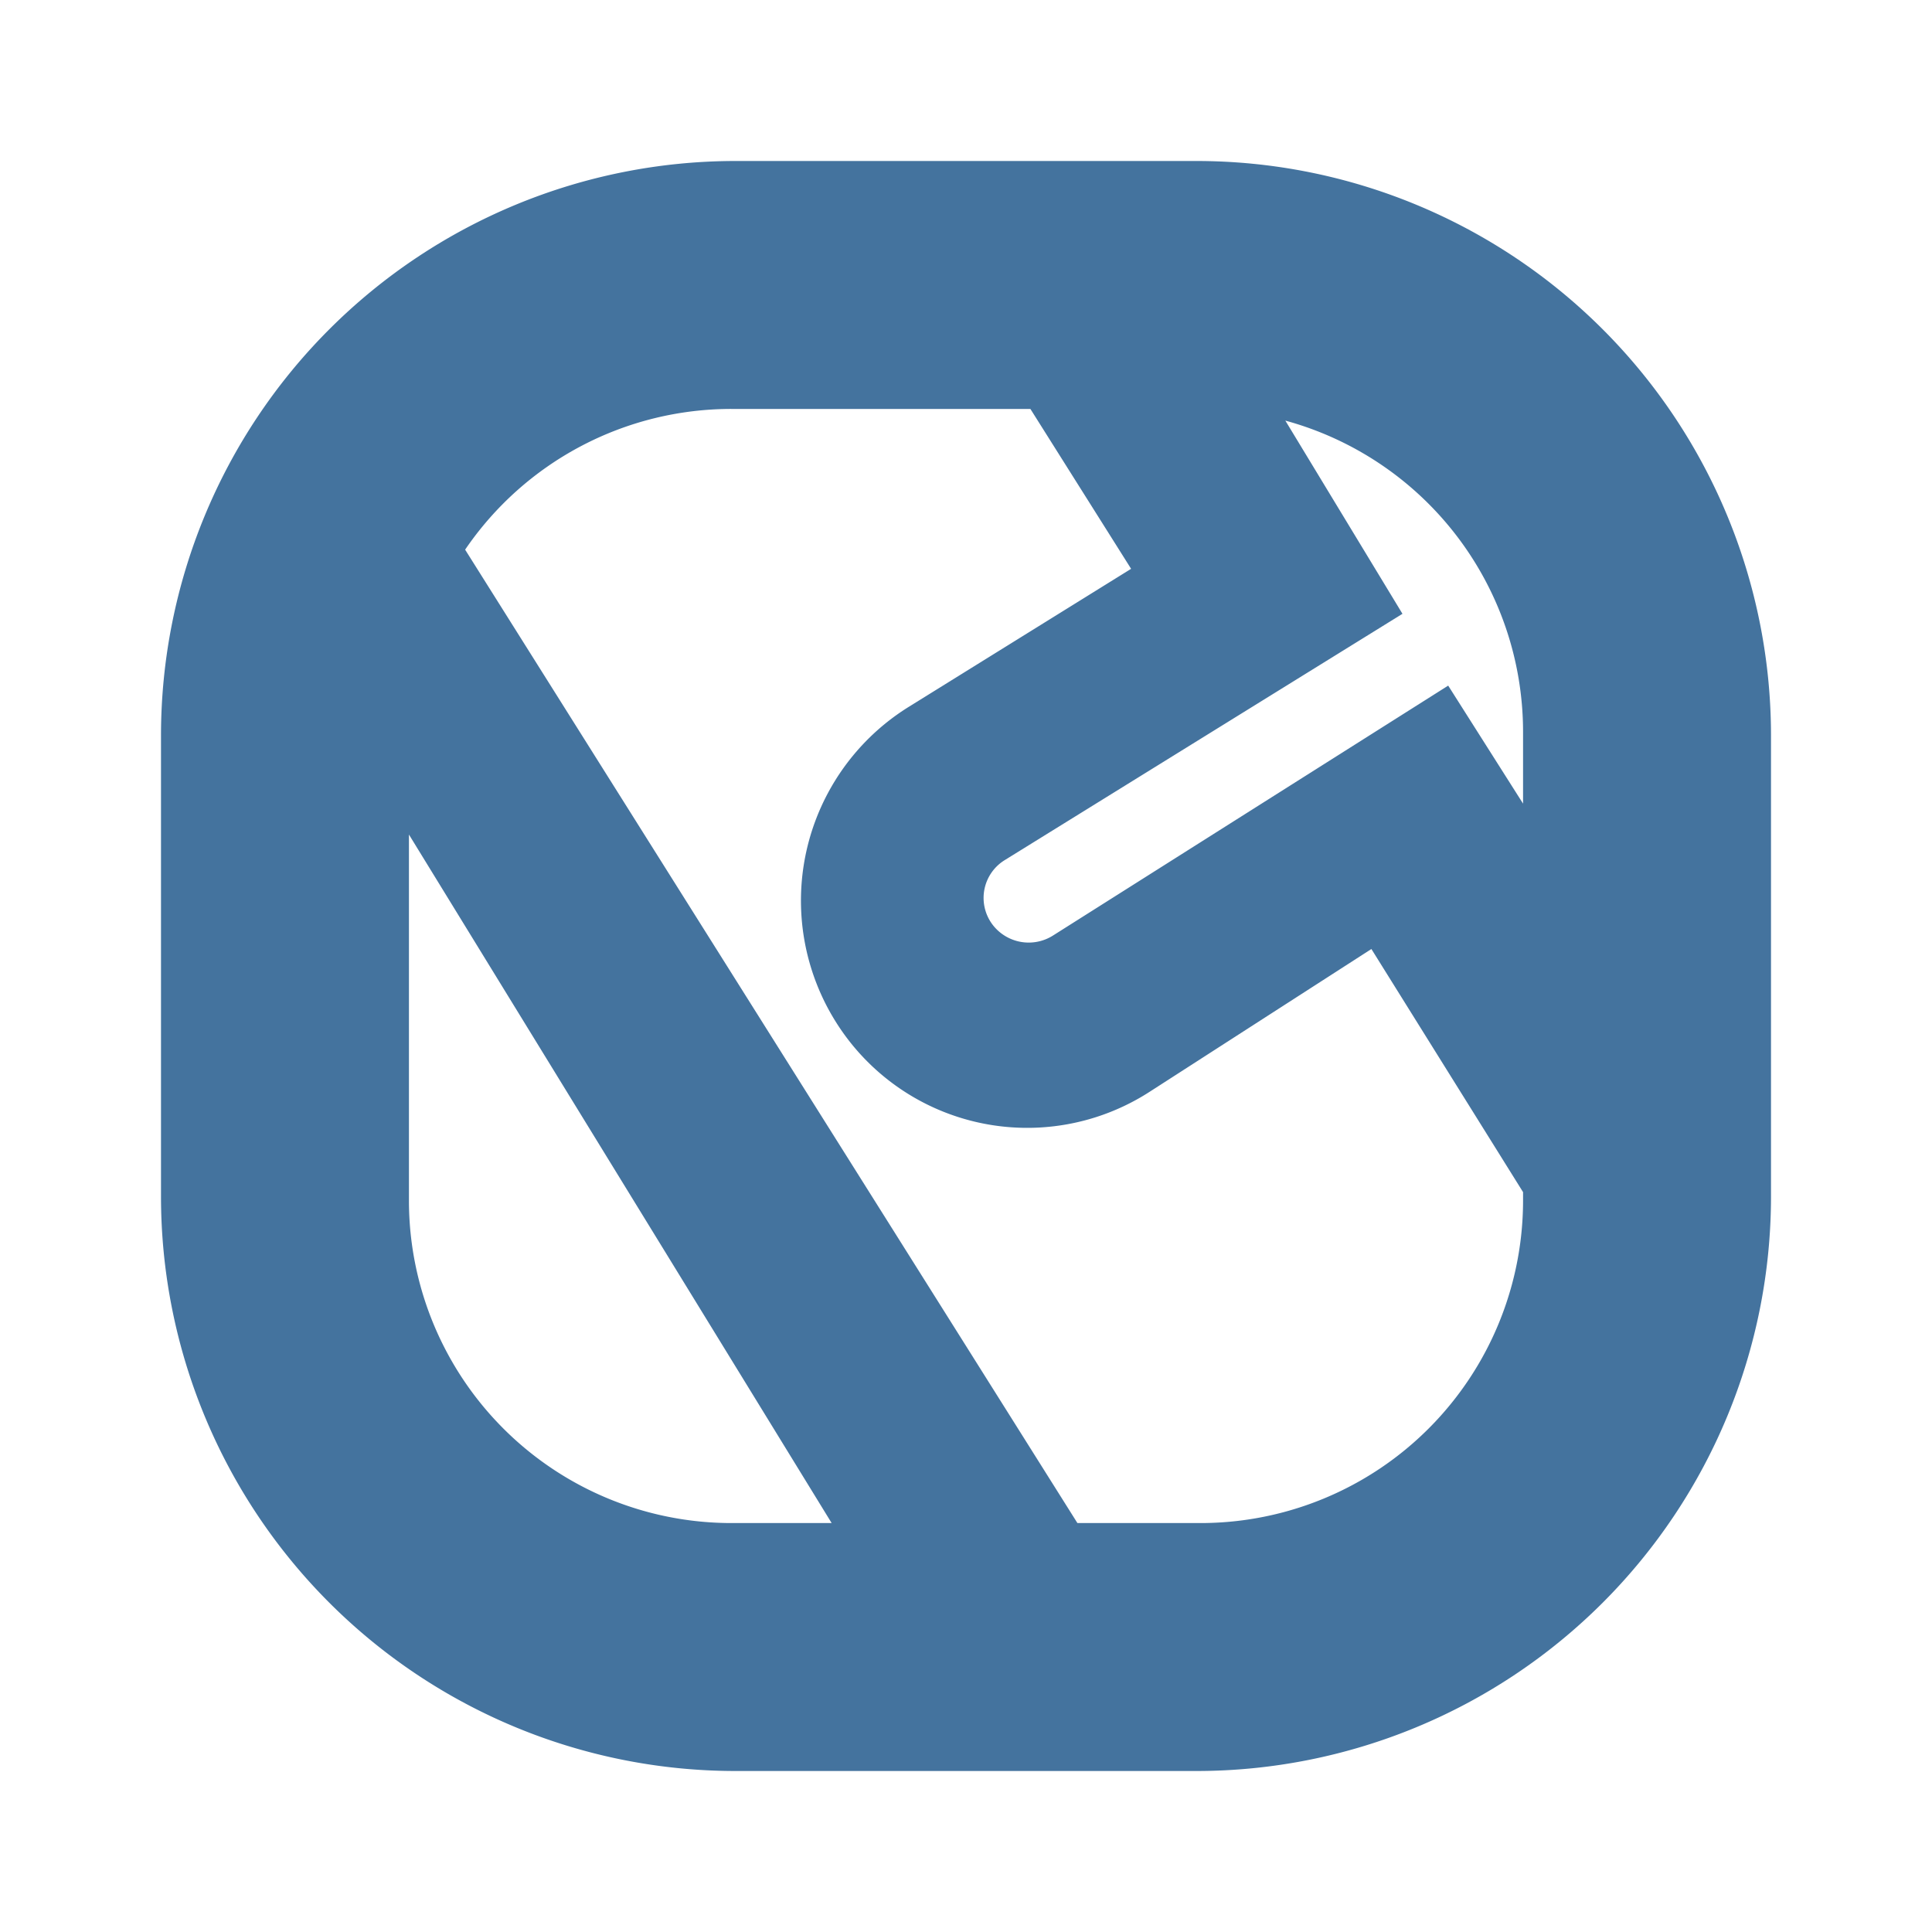 <?xml version="1.0" encoding="UTF-8"?>
<svg width="24px" fill="#44739e" height="24px" viewBox="0 0 24 24" version="1.1" xmlns="http://www.w3.org/2000/svg" xmlns:xlink="http://www.w3.org/1999/xlink">
            <path d="M 14.862,2 H 9.138 A 7.138,7.138 0 0 0 2,9.138 v 5.724 A 7.138,7.138 0 0 0 9.138,22 h 5.724 A 7.138,7.138 0 0 0 22,14.862 V 9.138 A 7.138,7.138 0 0 0 14.862,2 Z M 9.088,18.92 A 4.007,4.007 0 0 1 5.08,14.912 v -4.545 l 5.251,8.553 z M 18.92,14.912 A 4.007,4.007 0 0 1 14.912,18.92 H 13.384 L 5.778,6.828 A 4,4 0 0 1 9.088,5.08 H 12.8 L 14.051,7.066 11.29,8.78 a 2.834,2.834 0 0 0 -0.892,3.938 v 0 a 2.805,2.805 0 0 0 3.881,0.846 l 2.757,-1.775 1.884,3.02 z m 0,-4.929 -0.93,-1.466 -4.91,3.105 a 0.564,0.564 0 0 1 -0.757,-0.145 v 0 a 0.551,0.551 0 0 1 0.156,-0.791 l 4.943,-3.061 -1.455,-2.4 a 4.009,4.009 0 0 1 2.953,3.863 z"/>

</svg>